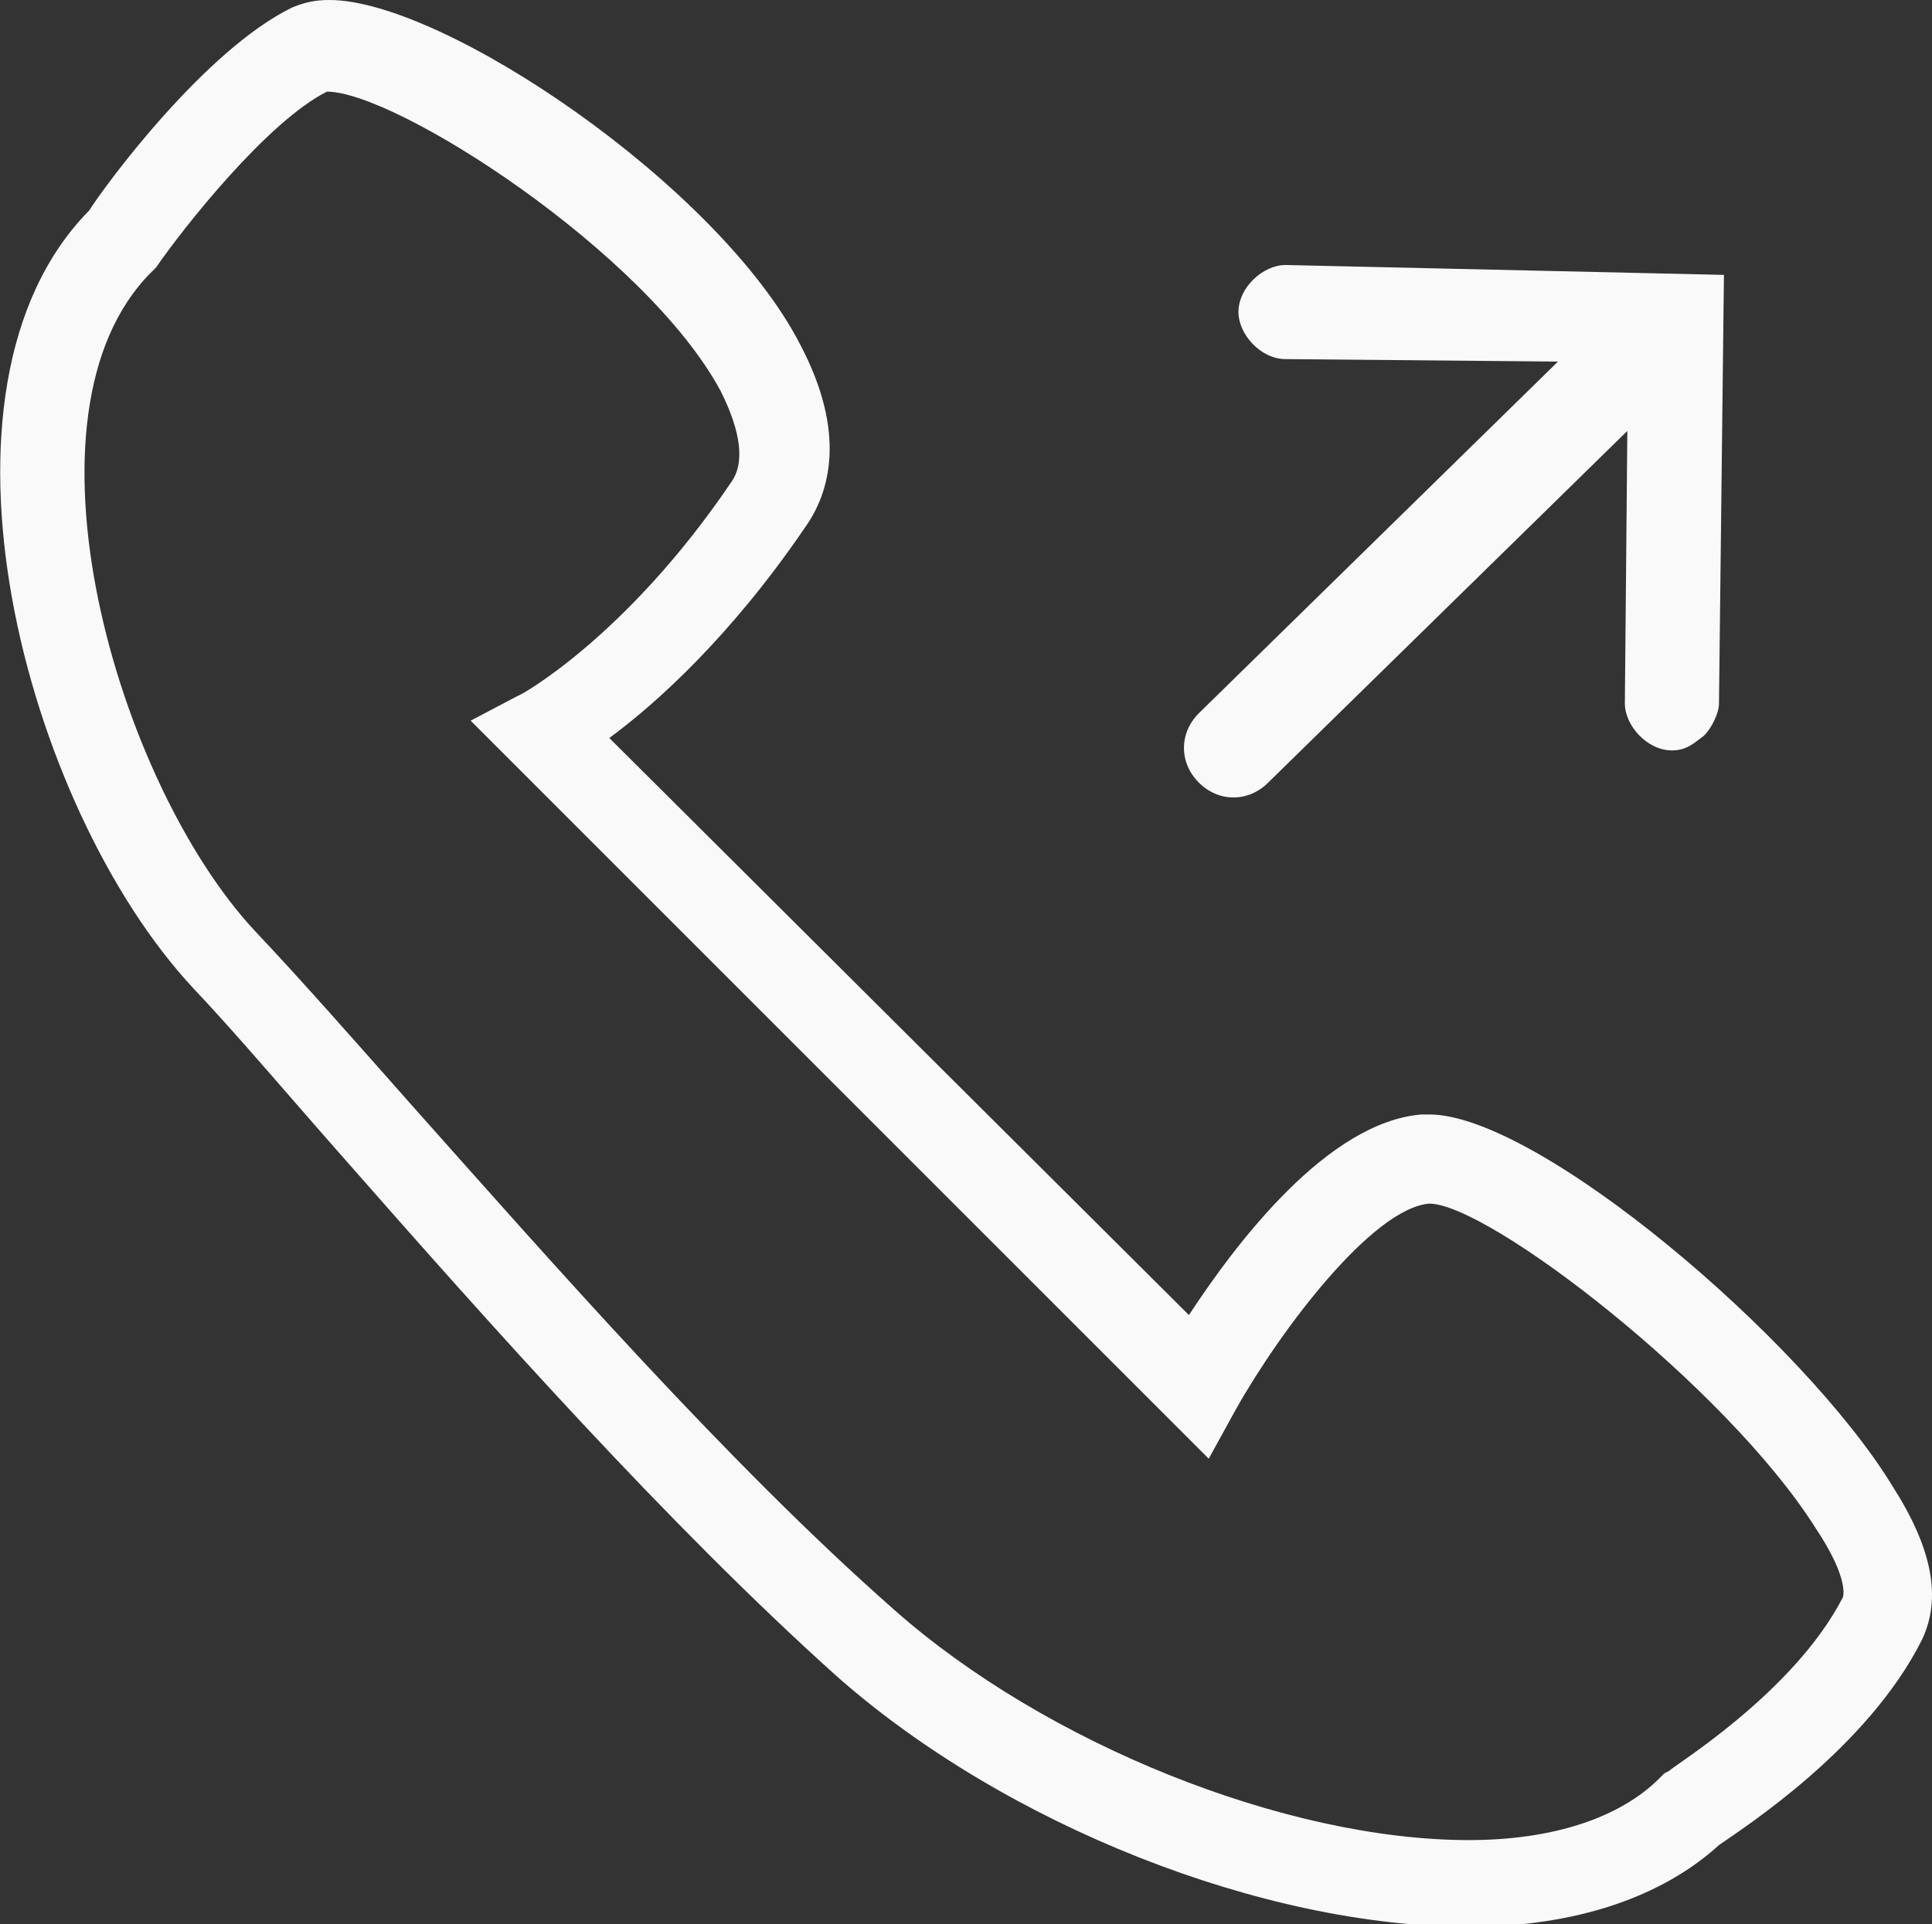 <?xml version="1.0" encoding="utf-8"?>
<!-- Generator: Adobe Illustrator 19.2.1, SVG Export Plug-In . SVG Version: 6.00 Build 0)  -->
<svg version="1.1" id="Calque_1" xmlns="http://www.w3.org/2000/svg" xmlns:xlink="http://www.w3.org/1999/xlink" x="0px" y="0px"
	 viewBox="0 0 78 77.7" style="enable-background:new 0 0 78 77.7;" xml:space="preserve">
<rect x="0" y="0" width="78" height="77.7" fill="#333333" stroke="none"/>
<style type="text/css">
	.st0{fill:#F9F9FA;}
</style>
<path class="st0" d="M76.4,60C72.8,54.1,62.1,45,57.7,45c-0.1,0-0.2,0-0.3,0c-3.8,0.3-7.5,5.2-9.4,8.1L24.6,29.8
	c1.9-1.4,4.9-4.1,7.9-8.5c1-1.4,1.7-3.8-0.2-7.4C29,7.5,17.9,0,13.3,0c-0.6,0-1,0.1-1.5,0.3C8.3,2,4.3,7.4,3.6,8.5
	C-3.5,15.7,1,32.6,7.8,39.9c1.8,1.9,3.9,4.4,6.2,7c5.8,6.6,13,14.7,19.8,20.8c6.8,6,17.2,10.1,25.5,10.1l0,0c4.3,0,7.8-1.2,10.1-3.3
	c1-0.7,6-3.9,8.2-8.3C78.4,64.5,78,62.5,76.4,60z M74.4,64.5c-2,3.9-7,6.9-7,7l-0.2,0.1l-0.2,0.2c-1.6,1.6-4.3,2.5-7.7,2.5
	c-7.4,0-17.1-3.9-23.2-9.3c-6.7-5.9-13.8-14-19.5-20.4c-2.3-2.6-4.5-5.1-6.3-7c-5.6-6-9.9-20.9-4.2-26.6l0.2-0.2
	c1.1-1.6,4.5-5.9,6.9-7.1c0,0,0,0,0,0c2.8,0,12.9,6.5,15.9,12.1c0.8,1.6,1,2.9,0.4,3.7c-4.2,6.2-8.5,8.6-8.6,8.6L19,29.1l29.8,29.8
	l1.1-2c1.8-3.2,5.5-8.1,7.8-8.3c2.4,0,12,7.4,15.6,13.1C74.7,63.8,74.4,64.5,74.4,64.5z"/>
<path class="st0" d="M51.9,10.7c-0.9,0-1.9,0.9-1.9,1.9c0,0.9,0.9,1.9,1.9,1.9l11,0.1L48.4,28.8c-0.8,0.8-0.8,2,0,2.8
	c0.8,0.8,2,0.8,2.8,0l14.5-14.2l-0.1,11c0,0.9,0.9,1.9,1.9,1.9c0.6,0,0.9-0.3,1.3-0.6c0.3-0.3,0.6-0.9,0.6-1.3l0.2-17.3L51.9,10.7z"
	/>
</svg>
